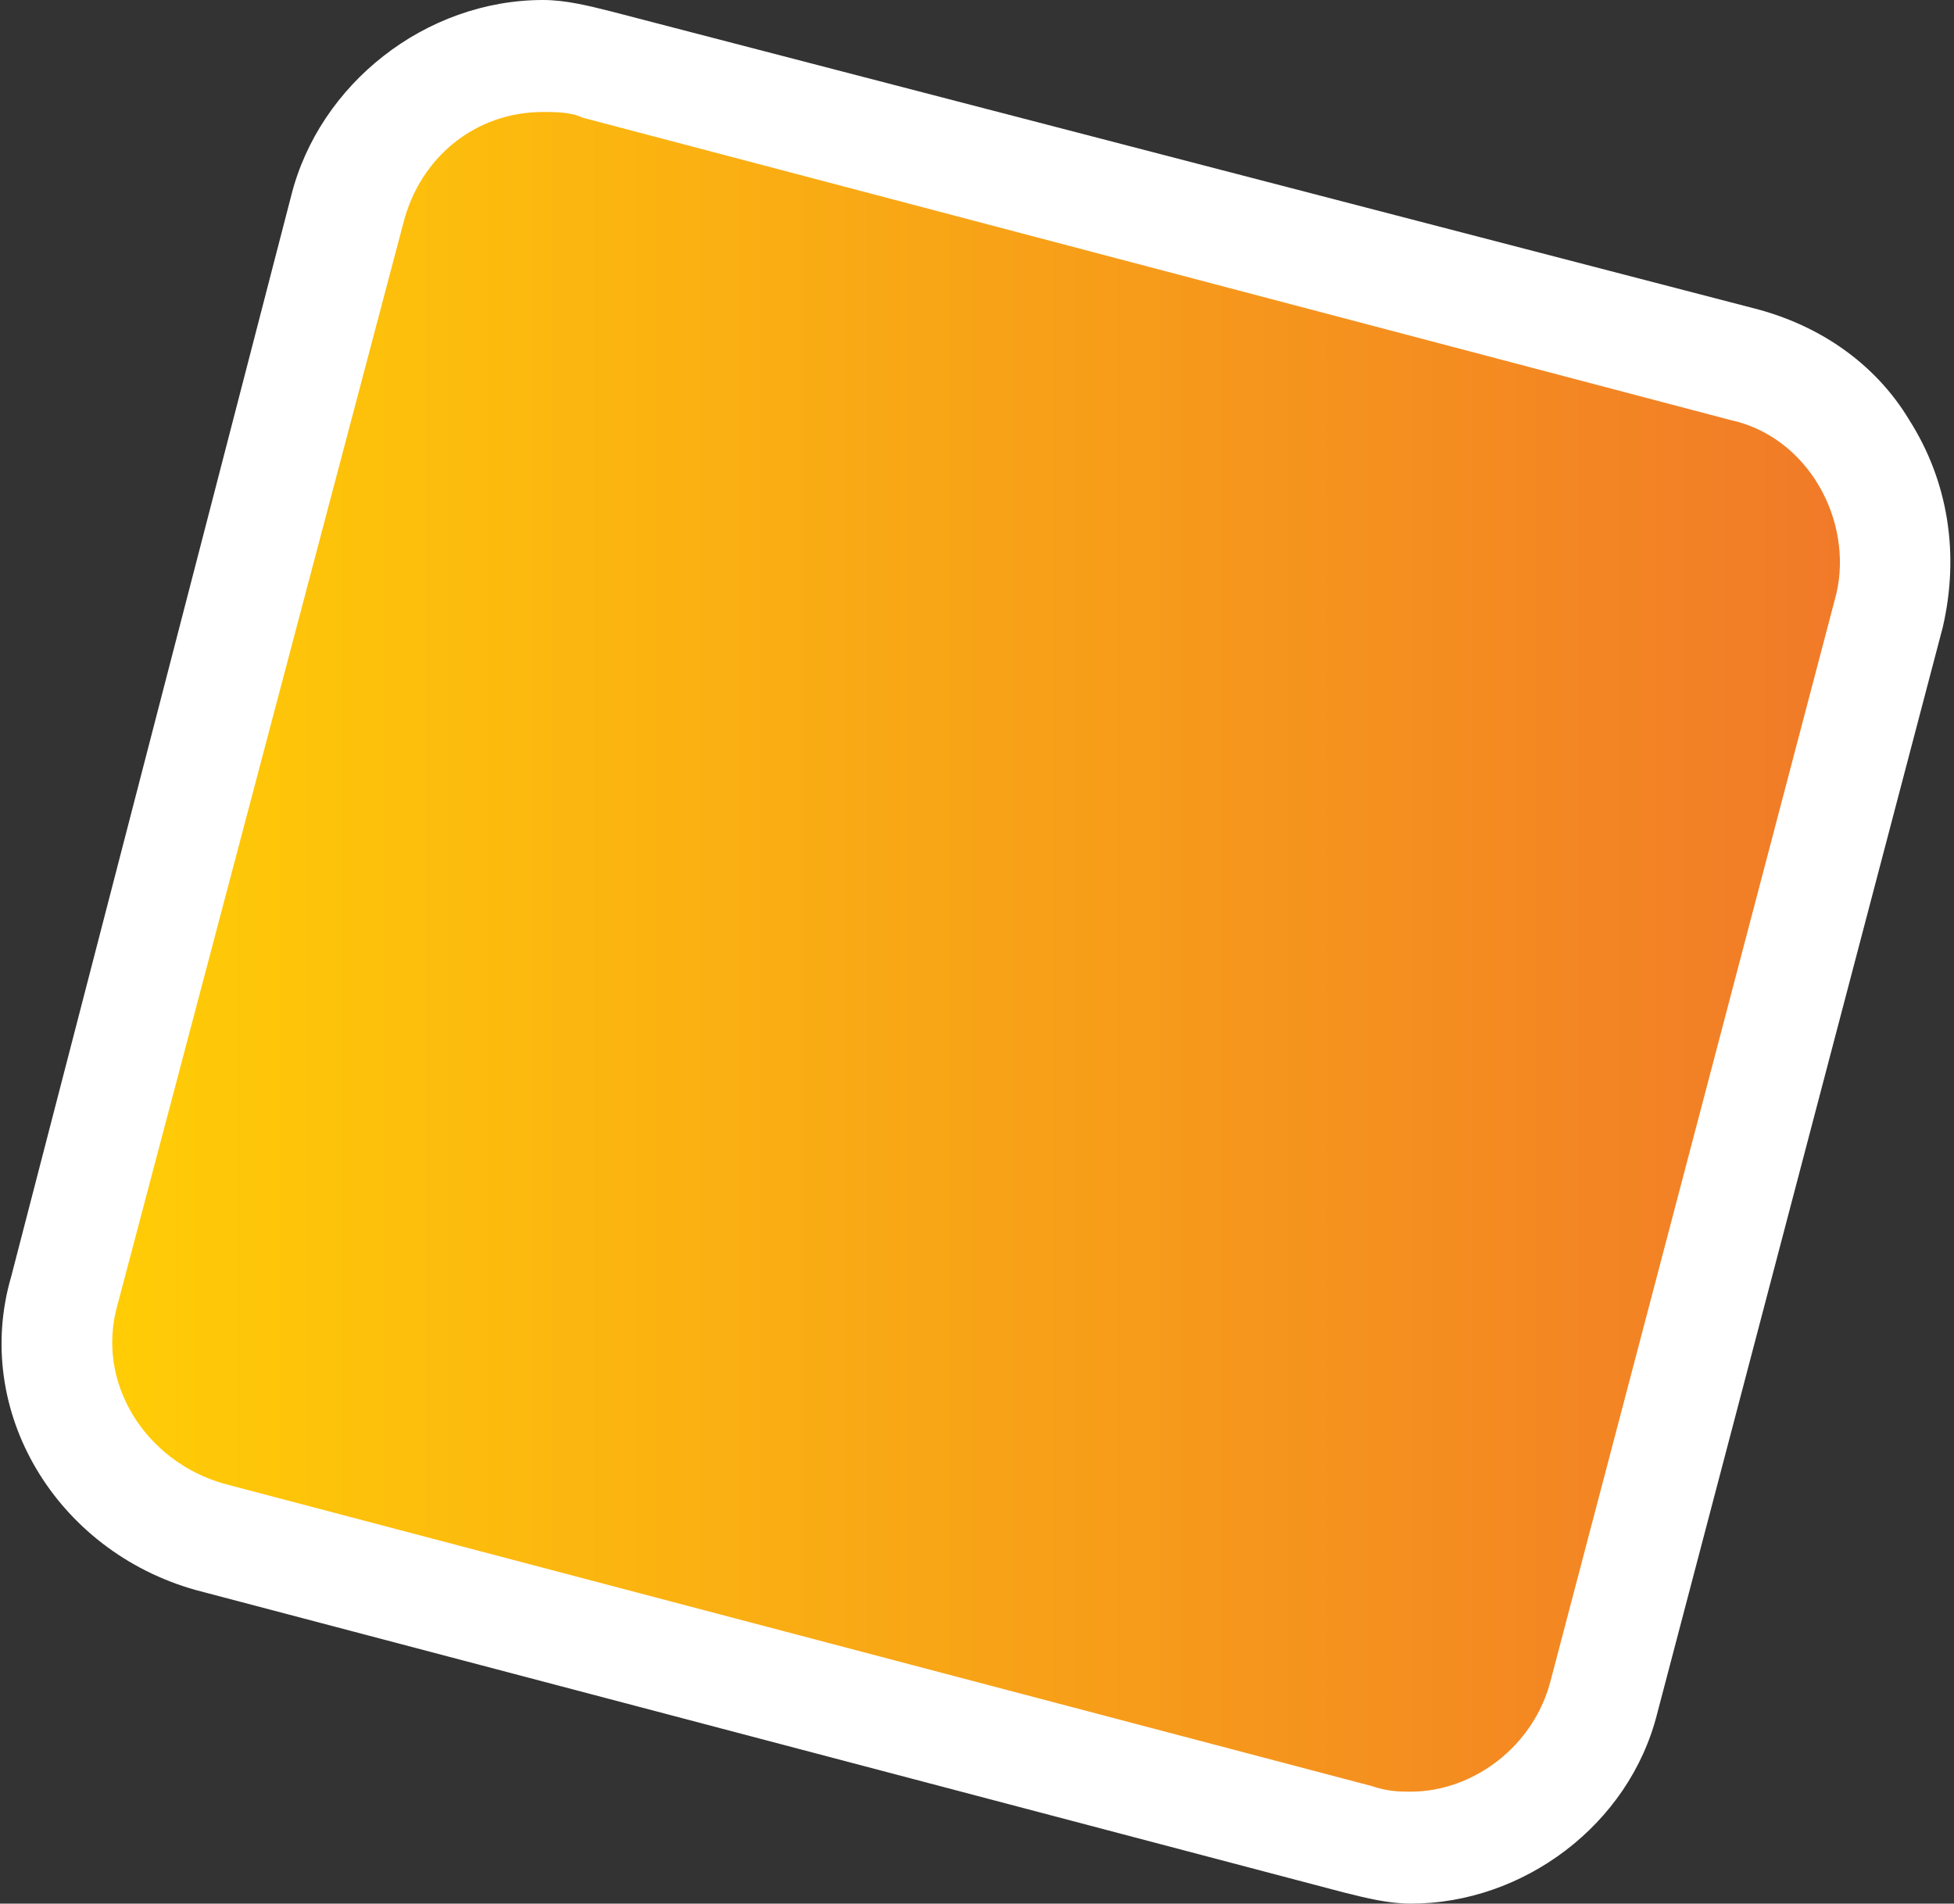 <svg xmlns="http://www.w3.org/2000/svg" viewBox="0 0 34.9 34"><rect x="0" y="0" width="34.9" height="34" fill="#333333" stroke="none"/><linearGradient id="a" gradientUnits="userSpaceOnUse" x1="1.006" y1="16.385" x2="33.862" y2="16.385" gradientTransform="matrix(1 0 0 -1 0 33.38)"><stop offset=".006" stop-color="#ffcc06"/><stop offset=".498" stop-color="#f8a317"/><stop offset="1" stop-color="#f17a28"/></linearGradient><path d="M30.9 7.5L10.4 2.1c-.2-.1-.5-.1-.7-.1-1.2 0-2.2.8-2.5 2L2.1 23.3c-.4 1.4.5 2.8 1.9 3.2l20.5 5.4c.2.1.5.1.7.1 1.2 0 2.2-.8 2.5-2l5.1-19.4c.3-1.3-.5-2.8-1.9-3.1z" fill="url(#a)"/><path d="M34.1 7.5c-.6-1-1.6-1.7-2.8-2L10.9.2c-.4-.1-.8-.2-1.2-.2-2.1 0-4 1.5-4.5 3.5l-5 19.3c-.7 2.4.8 4.9 3.3 5.6L24 33.8c.4.1.8.2 1.2.2 2 0 3.9-1.4 4.4-3.4l5.1-19.4c.3-1.3.1-2.6-.6-3.7z" fill="#fff"/><linearGradient id="b" gradientUnits="userSpaceOnUse" x1="2.004" y1="16.995" x2="32.862" y2="16.995"><stop offset=".006" stop-color="#ffcc06"/><stop offset="1" stop-color="#f17a28"/></linearGradient><path d="M32.8 10.6L27.7 30c-.3 1.2-1.4 2-2.5 2-.2 0-.4 0-.7-.1L4 26.5c-1.4-.4-2.3-1.8-1.9-3.2L7.2 4c.3-1.2 1.3-2 2.5-2 .2 0 .5 0 .7.1l20.5 5.4c1.4.3 2.2 1.8 1.9 3.1z" fill="url(#b)"/></svg>